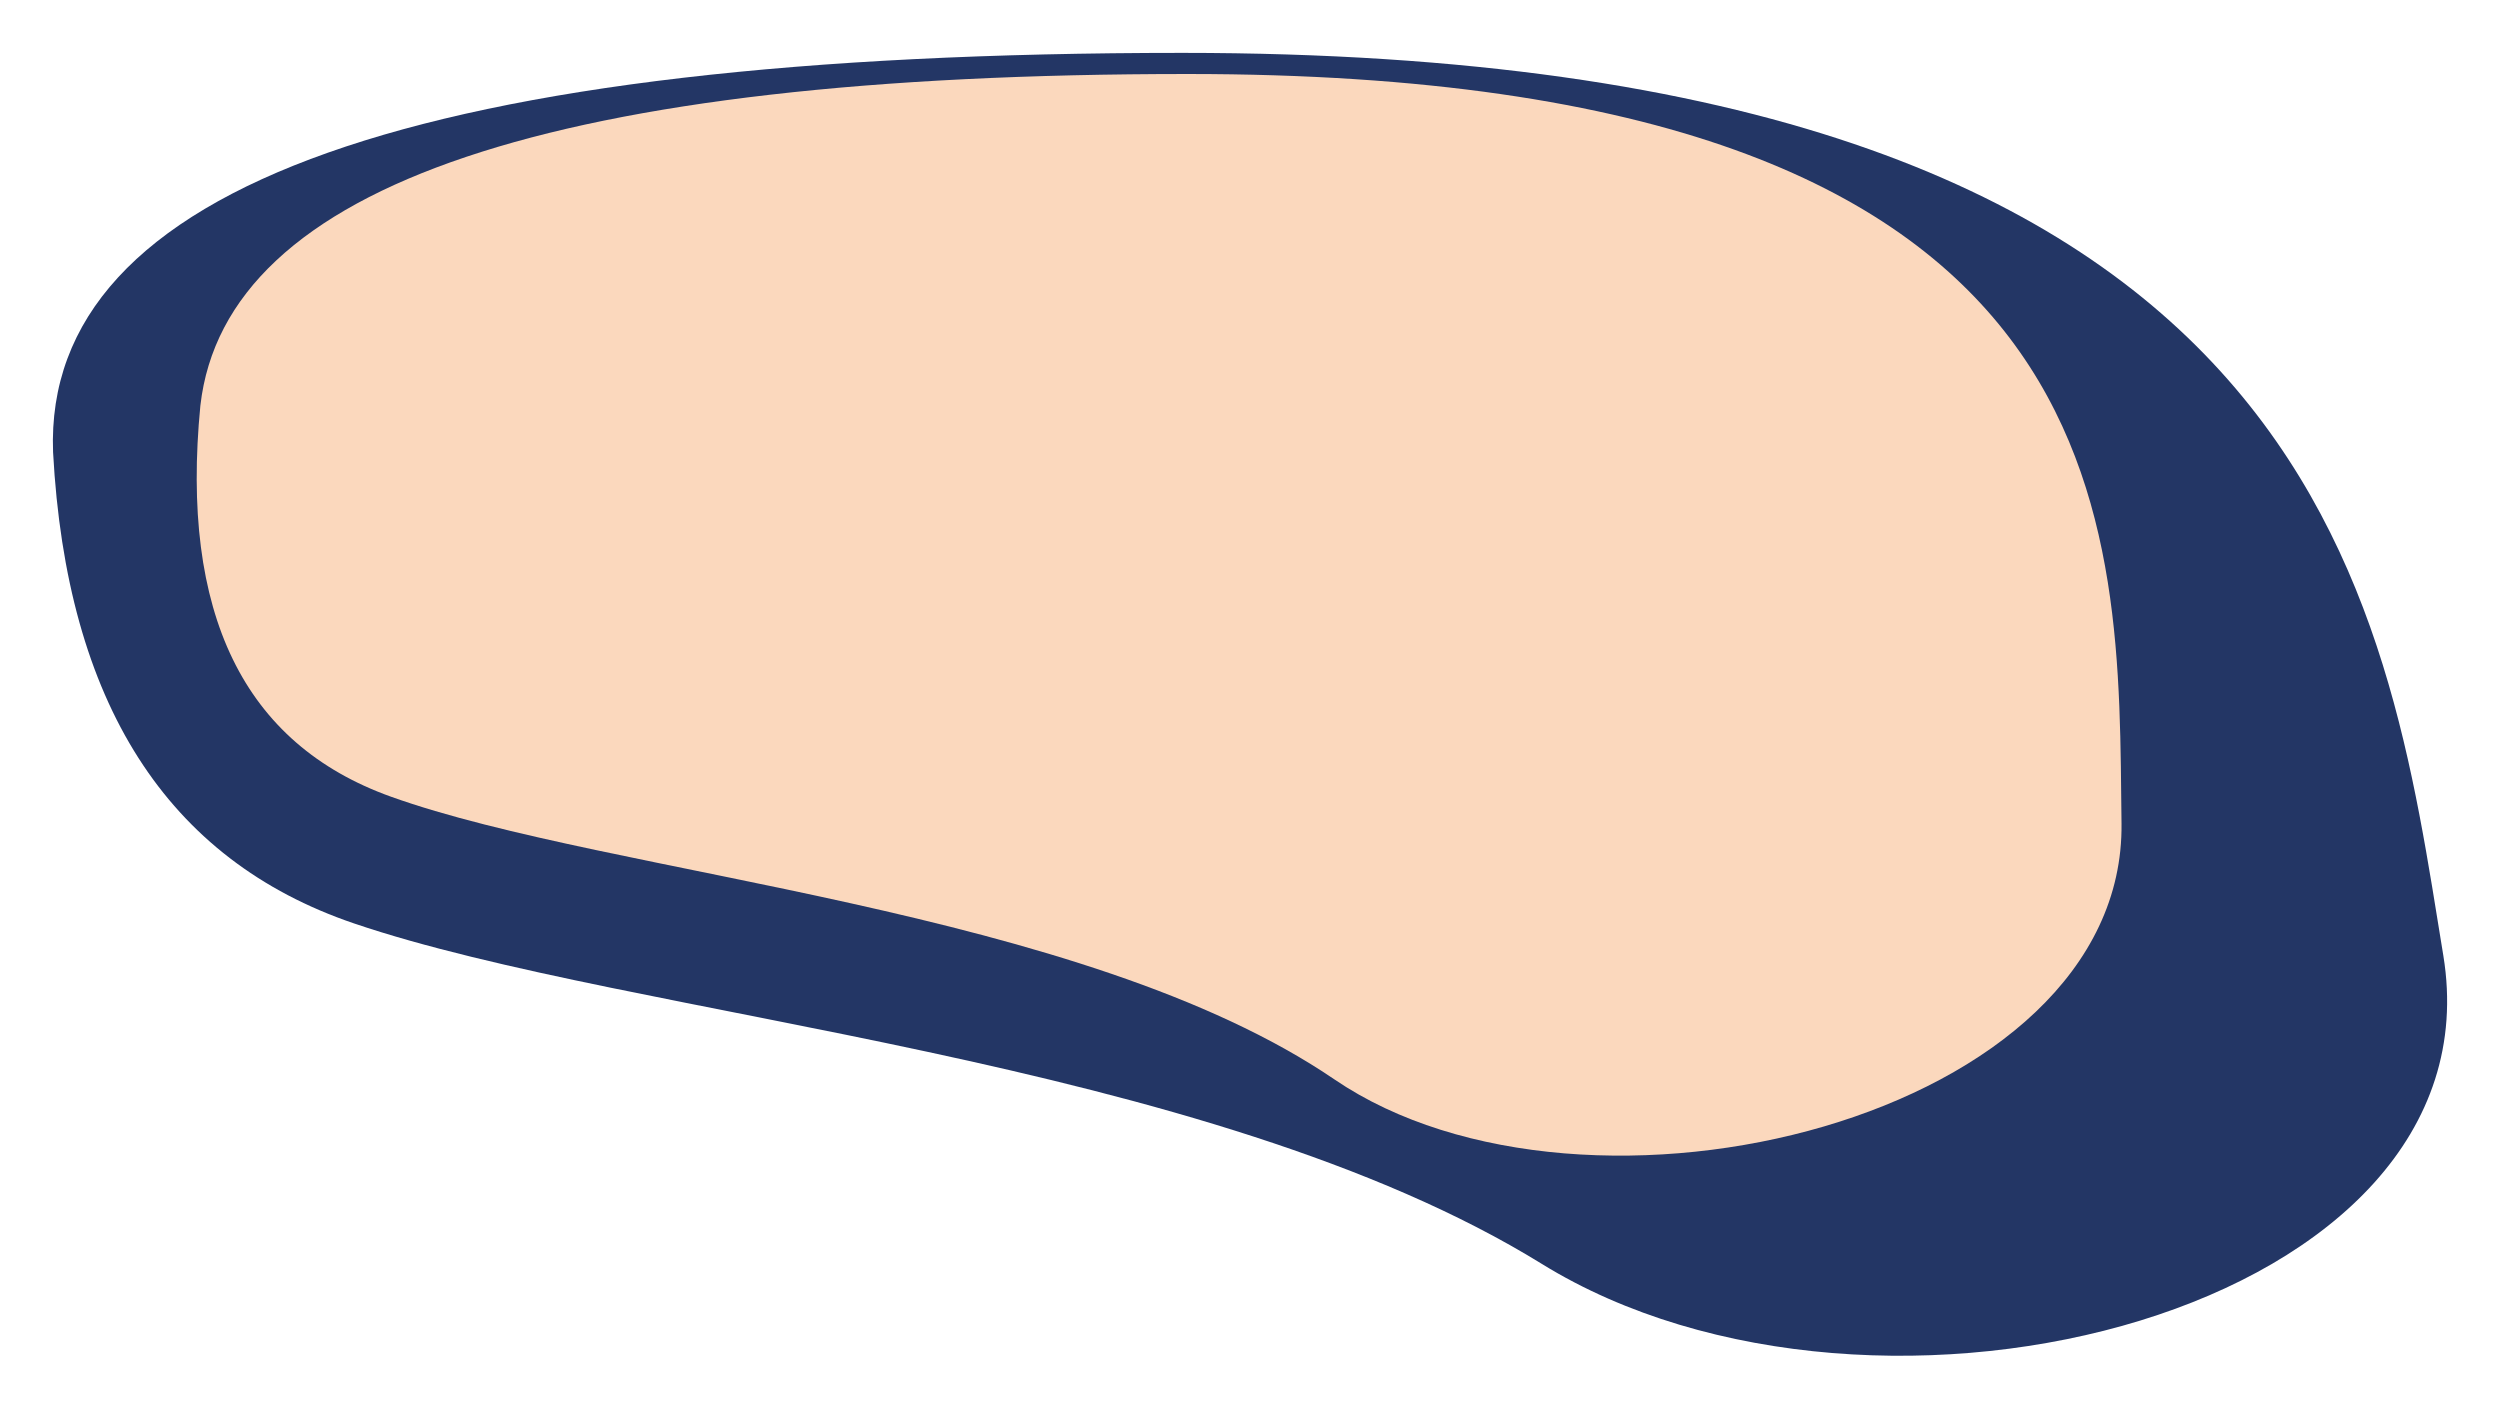 <svg xmlns="http://www.w3.org/2000/svg" xmlns:xlink="http://www.w3.org/1999/xlink" width="1063.882" height="599.449" viewBox="0 0 1063.882 599.449">
  <defs>
    <filter id="Path_3" x="0" y="0" width="1063.882" height="599.449" filterUnits="userSpaceOnUse">
      <feOffset dy="5" input="SourceAlpha"/>
      <feGaussianBlur stdDeviation="7.5" result="blur"/>
      <feFlood flood-opacity="0.251"/>
      <feComposite operator="in" in2="blur"/>
      <feComposite in="SourceGraphic"/>
    </filter>
    <filter id="Path_6" x="61.201" y="8.995" width="864.12" height="505.297" filterUnits="userSpaceOnUse">
      <feOffset dy="5" input="SourceAlpha"/>
      <feGaussianBlur stdDeviation="7.5" result="blur-2"/>
      <feFlood flood-opacity="0.251"/>
      <feComposite operator="in" in2="blur-2"/>
      <feComposite in="SourceGraphic"/>
    </filter>
  </defs>
  <g id="cool-background" transform="translate(-309.407 133.702)">
    <path id="Path_1" data-name="Path 1" d="M727.865.118q-27.1,60.347,10.248,75.669c37.348,15.322,126.154,21.451,163.275,54.689s150.3,7.543,169.659-49.5S1125.256-64,941.478-64Q757.7-64,727.866.118Z" transform="translate(-149.958 -19.221)" fill="#fffa72"/>
    <g transform="matrix(1, 0, 0, 1, 309.41, -133.7)" filter="url(#Path_3)">
      <path id="Path_3-2" data-name="Path 3" d="M343.971,55.314q8.609,159.92,128,200.524c119.392,40.6,362.9,56.846,505.563,144.927s408.353,19.988,383.624-131.185S1311.607-114.6,824.594-114.6q-487.018,0-480.622,169.914Z" transform="translate(-321.39 132.1)" fill="#233665"/>
    </g>
    <g transform="matrix(1, 0, 0, 1, 309.41, -133.7)" filter="url(#Path_6)">
      <path id="Path_6-2" data-name="Path 6" d="M442.65,40.26q-12.938,132.764,81.08,166.473c94.019,33.709,294.133,47.193,401.51,120.317s336.5,16.594,334.956-108.908S1267.311-100.8,863-100.8q-404.317,0-420.347,141.06Z" transform="translate(-357.38 127.29)" fill="#FBD8BD"/>
    </g>
  </g>
</svg>

